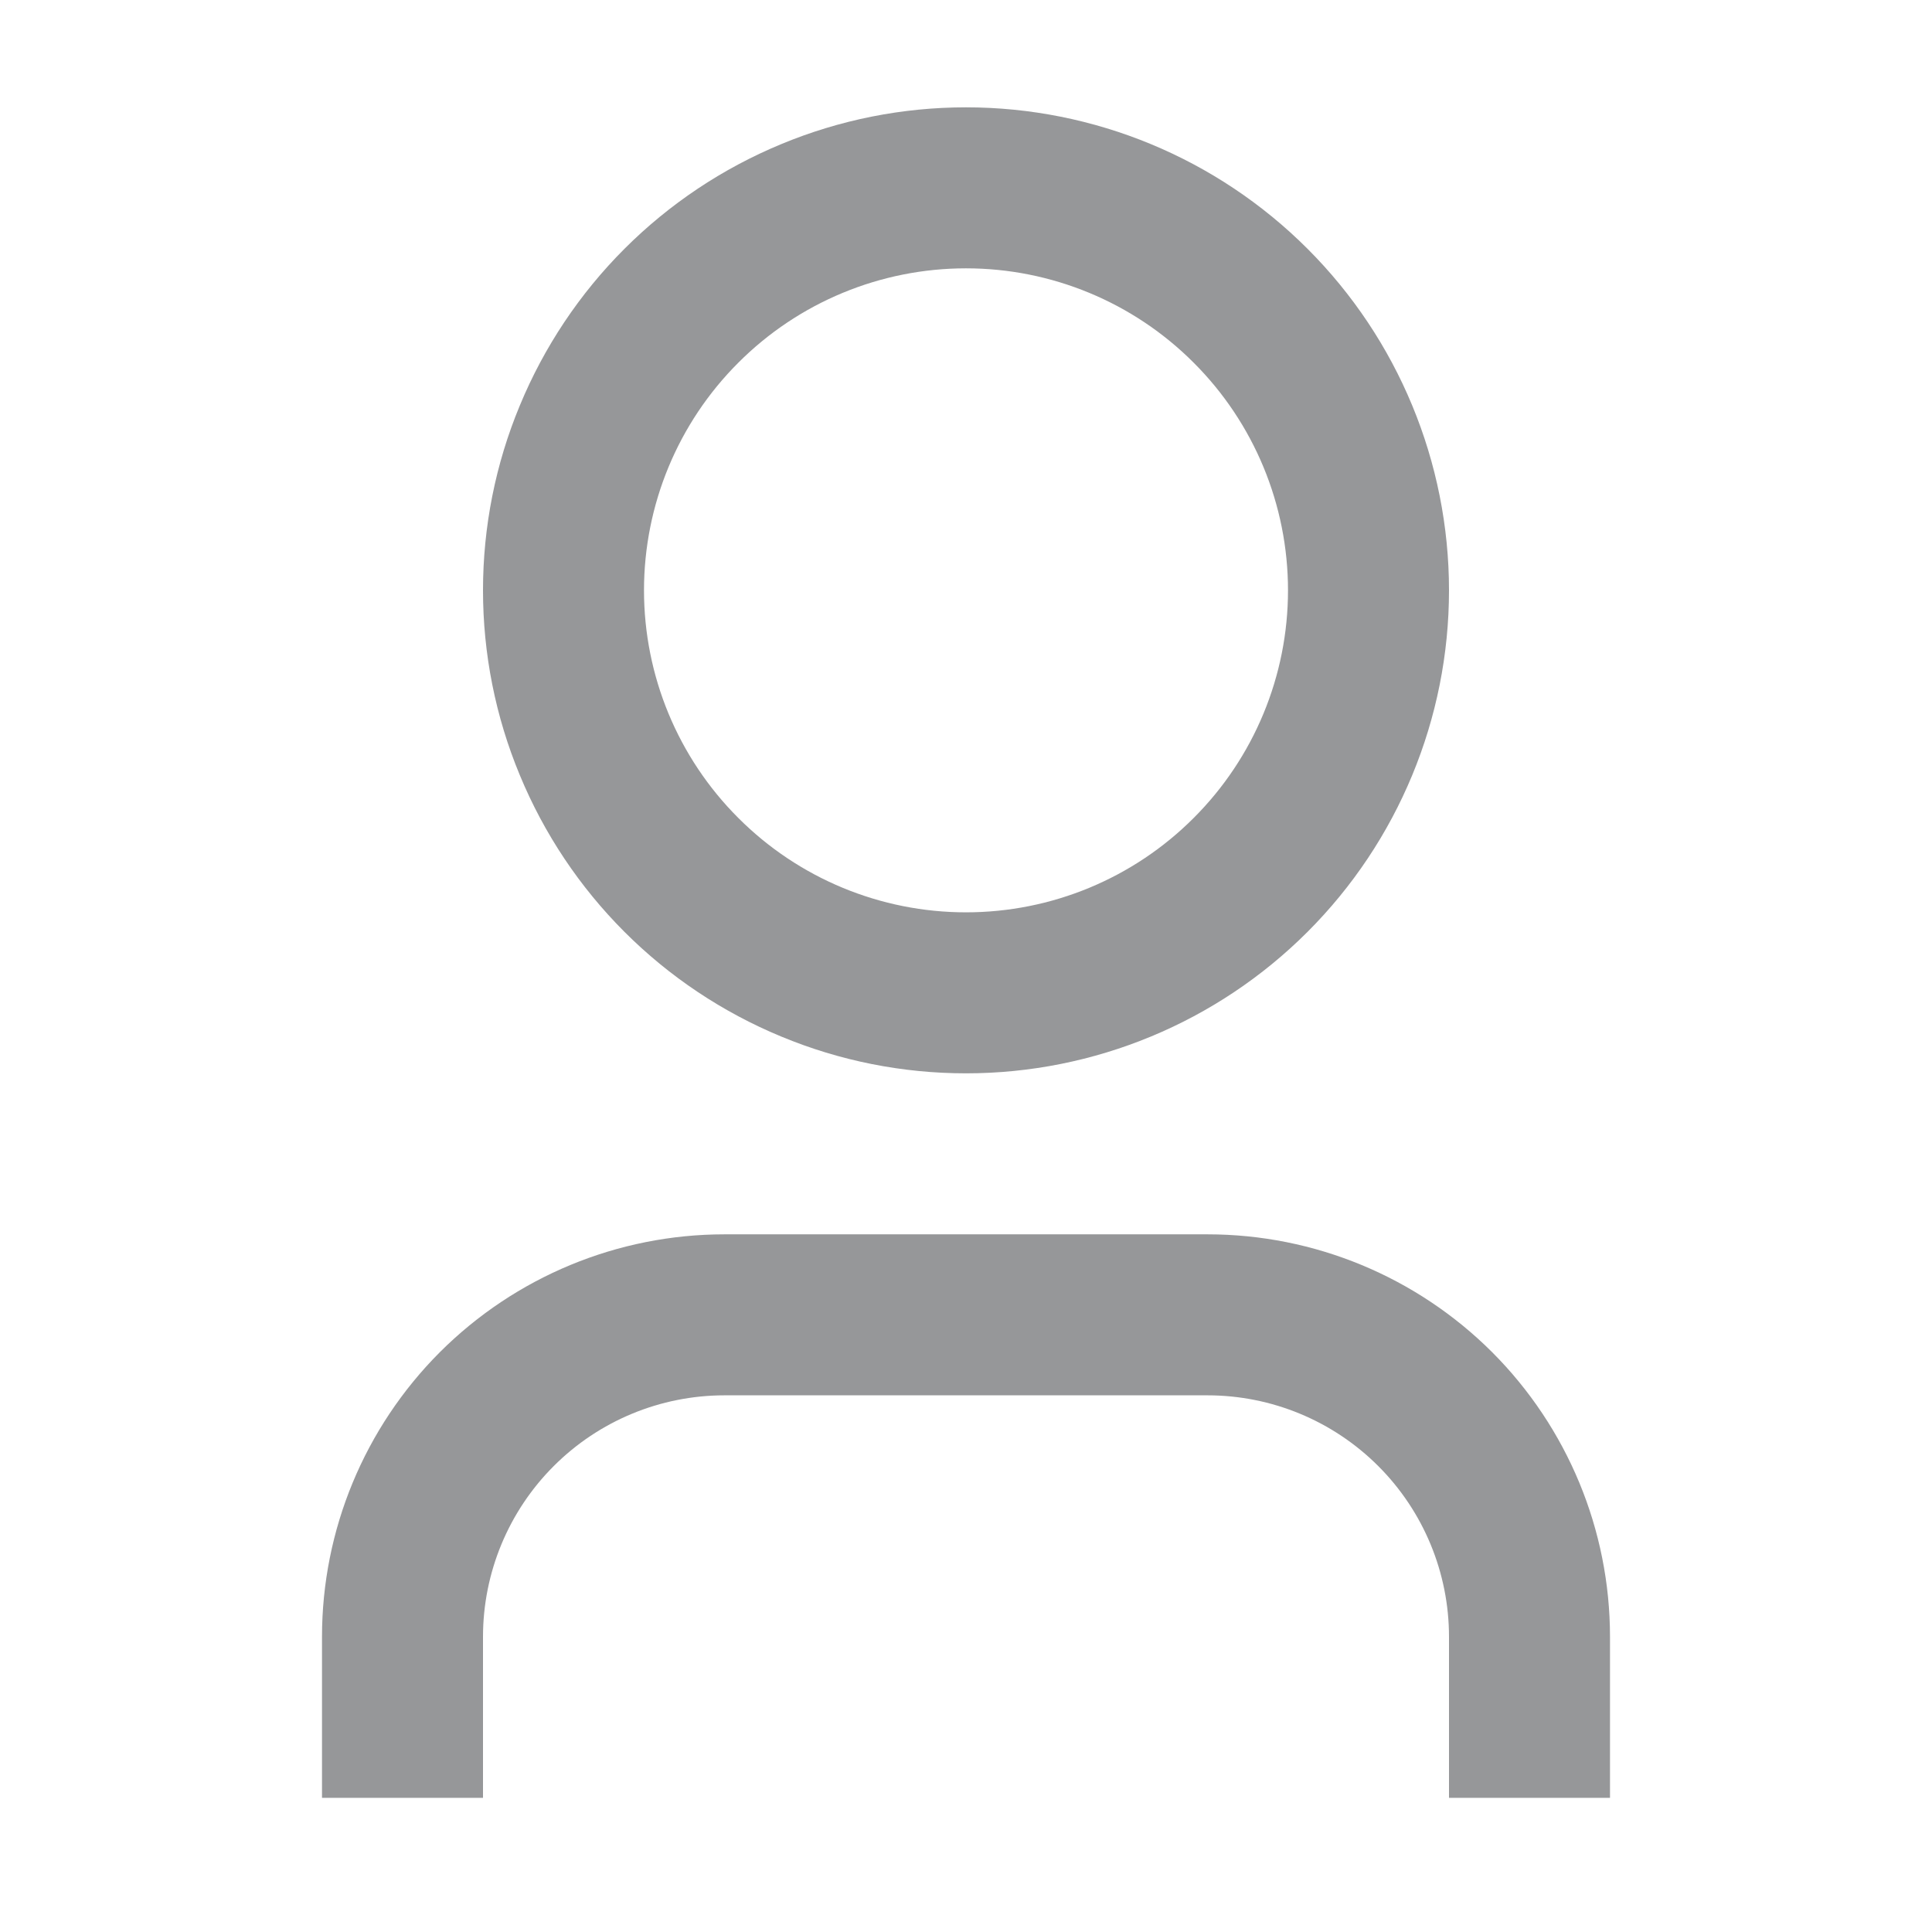 <svg width="18" height="18" viewBox="0 0 18 18" fill="none" xmlns="http://www.w3.org/2000/svg">
<g clip-path="url(#clip0_13_20)">
<path d="M15 16.75H13.5V15.25C13.5 14.653 13.263 14.081 12.841 13.659C12.419 13.237 11.847 13 11.25 13H6.75C6.153 13 5.581 13.237 5.159 13.659C4.737 14.081 4.5 14.653 4.5 15.25V16.75H3V15.25C3 14.255 3.395 13.302 4.098 12.598C4.802 11.895 5.755 11.5 6.75 11.5H11.25C12.245 11.5 13.198 11.895 13.902 12.598C14.605 13.302 15 14.255 15 15.25V16.75ZM9 10C8.409 10 7.824 9.884 7.278 9.657C6.732 9.431 6.236 9.1 5.818 8.682C5.4 8.264 5.069 7.768 4.843 7.222C4.616 6.676 4.5 6.091 4.5 5.5C4.5 4.909 4.616 4.324 4.843 3.778C5.069 3.232 5.4 2.736 5.818 2.318C6.236 1.9 6.732 1.569 7.278 1.343C7.824 1.116 8.409 1 9 1C10.194 1 11.338 1.474 12.182 2.318C13.026 3.162 13.5 4.307 13.5 5.5C13.5 6.693 13.026 7.838 12.182 8.682C11.338 9.526 10.194 10 9 10ZM9 8.5C9.796 8.5 10.559 8.184 11.121 7.621C11.684 7.059 12 6.296 12 5.5C12 4.704 11.684 3.941 11.121 3.379C10.559 2.816 9.796 2.5 9 2.5C8.204 2.5 7.441 2.816 6.879 3.379C6.316 3.941 6 4.704 6 5.5C6 6.296 6.316 7.059 6.879 7.621C7.441 8.184 8.204 8.5 9 8.5Z" fill="#969799"/>
</g>
<defs>
<clipPath id="clip0_13_20">
<rect width="18" height="18" fill="white"/>
</clipPath>
</defs>
</svg>

